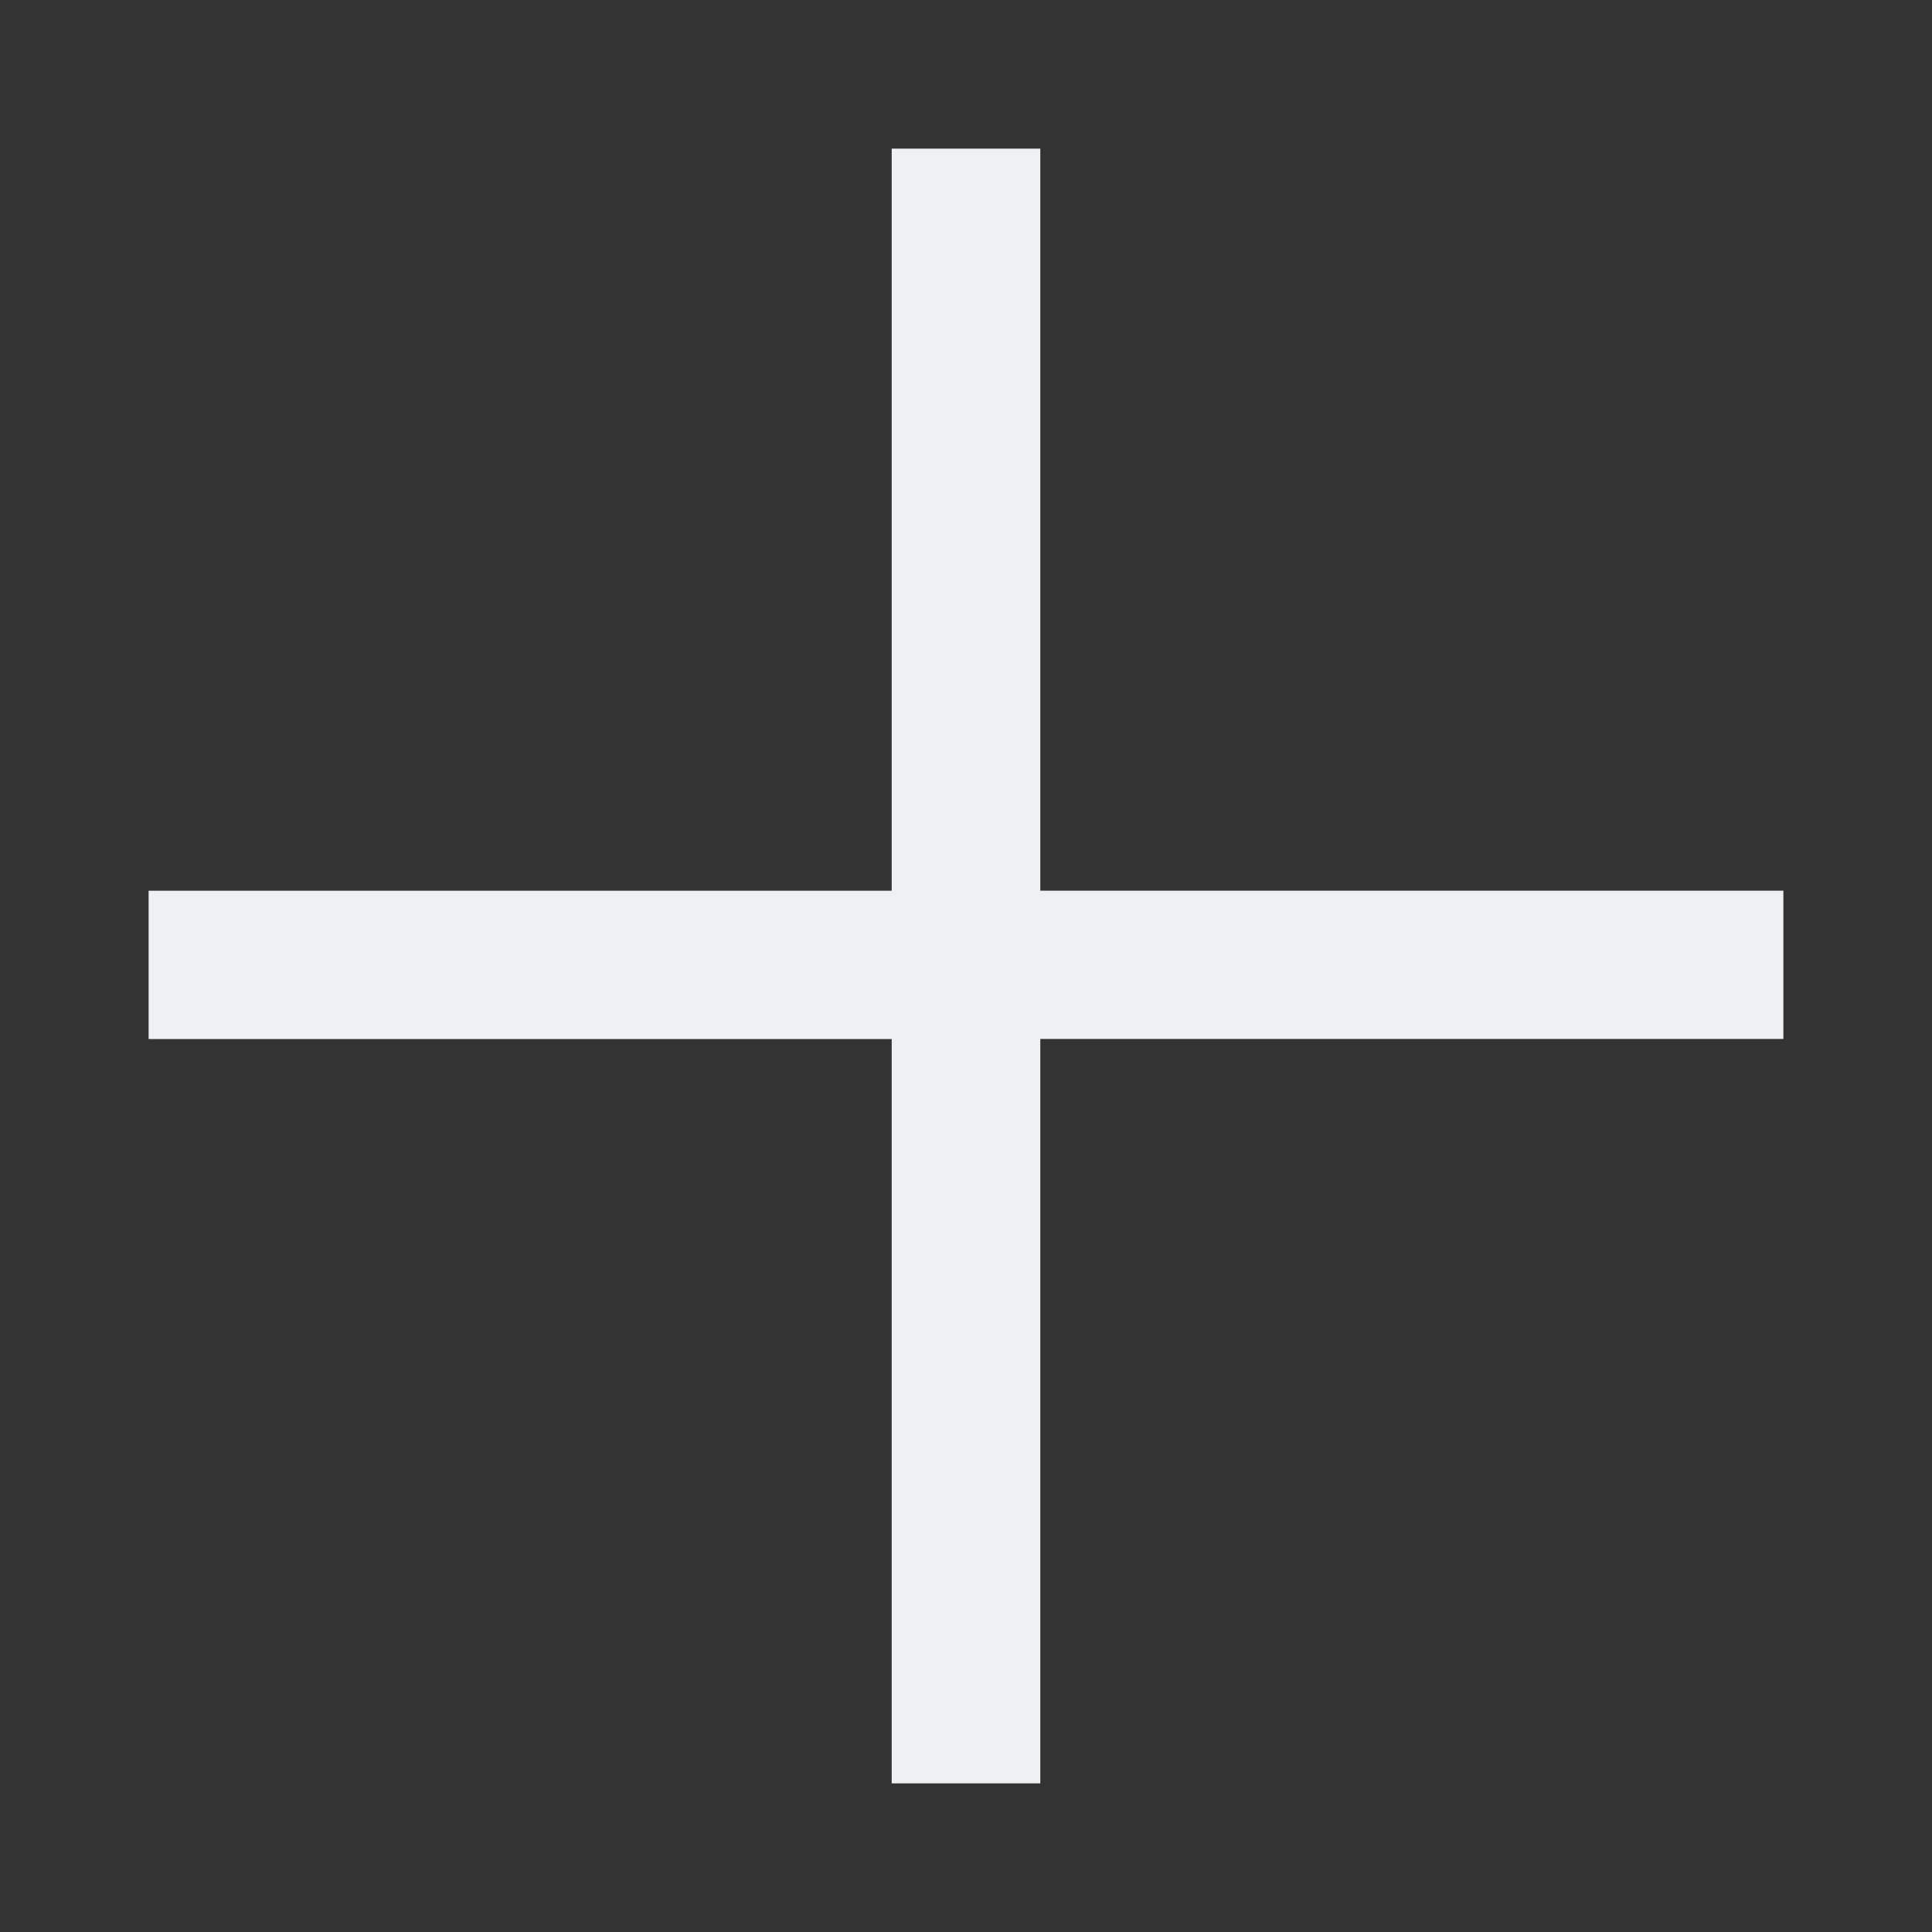 <?xml version="1.0" encoding="UTF-8" standalone="no"?>
<svg
   viewBox="0 0 26 26"
   version="1.1"
   id="svg420"
   sodipodi:docname="list-add.svg"
   width="26"
   height="26"
   inkscape:version="1.2.2 (b0a8486541, 2022-12-01)"
   xmlns:inkscape="http://www.inkscape.org/namespaces/inkscape"
   xmlns:sodipodi="http://sodipodi.sourceforge.net/DTD/sodipodi-0.dtd"
   xmlns="http://www.w3.org/2000/svg"
   xmlns:svg="http://www.w3.org/2000/svg">
  <rect x="0" y="0" width="26" height="26" fill="#333333" stroke="none"/>
  <sodipodi:namedview
     id="namedview422"
     pagecolor="#ffffff"
     bordercolor="#666666"
     borderopacity="1.0"
     inkscape:showpageshadow="2"
     inkscape:pageopacity="0.0"
     inkscape:pagecheckerboard="0"
     inkscape:deskcolor="#d1d1d1"
     showgrid="true"
     inkscape:zoom="23.09375"
     inkscape:cx="26.608931"
     inkscape:cy="17.147497"
     inkscape:window-width="1850"
     inkscape:window-height="1043"
     inkscape:window-x="2630"
     inkscape:window-y="360"
     inkscape:window-maximized="1"
     inkscape:current-layer="svg420">
    <inkscape:grid
       type="xygrid"
       id="grid588"
       originx="0"
       originy="0" />
  </sodipodi:namedview>
  <defs
     id="defs3051">
    <style
       type="text/css"
       id="current-color-scheme">
      .ColorScheme-Text {
        color:#eff0f1;
      }
      </style>
  </defs>
  <path
     style="fill:currentColor;fill-opacity:1;stroke:none;stroke-width:2"
     d="m 12,2 v 9.987 H 2 v 1.996 H 12 V 24 h 2 V 13.982 h 10 v -1.996 H 14 V 2 Z"
     class="ColorScheme-Text"
     id="path418" />
</svg>
